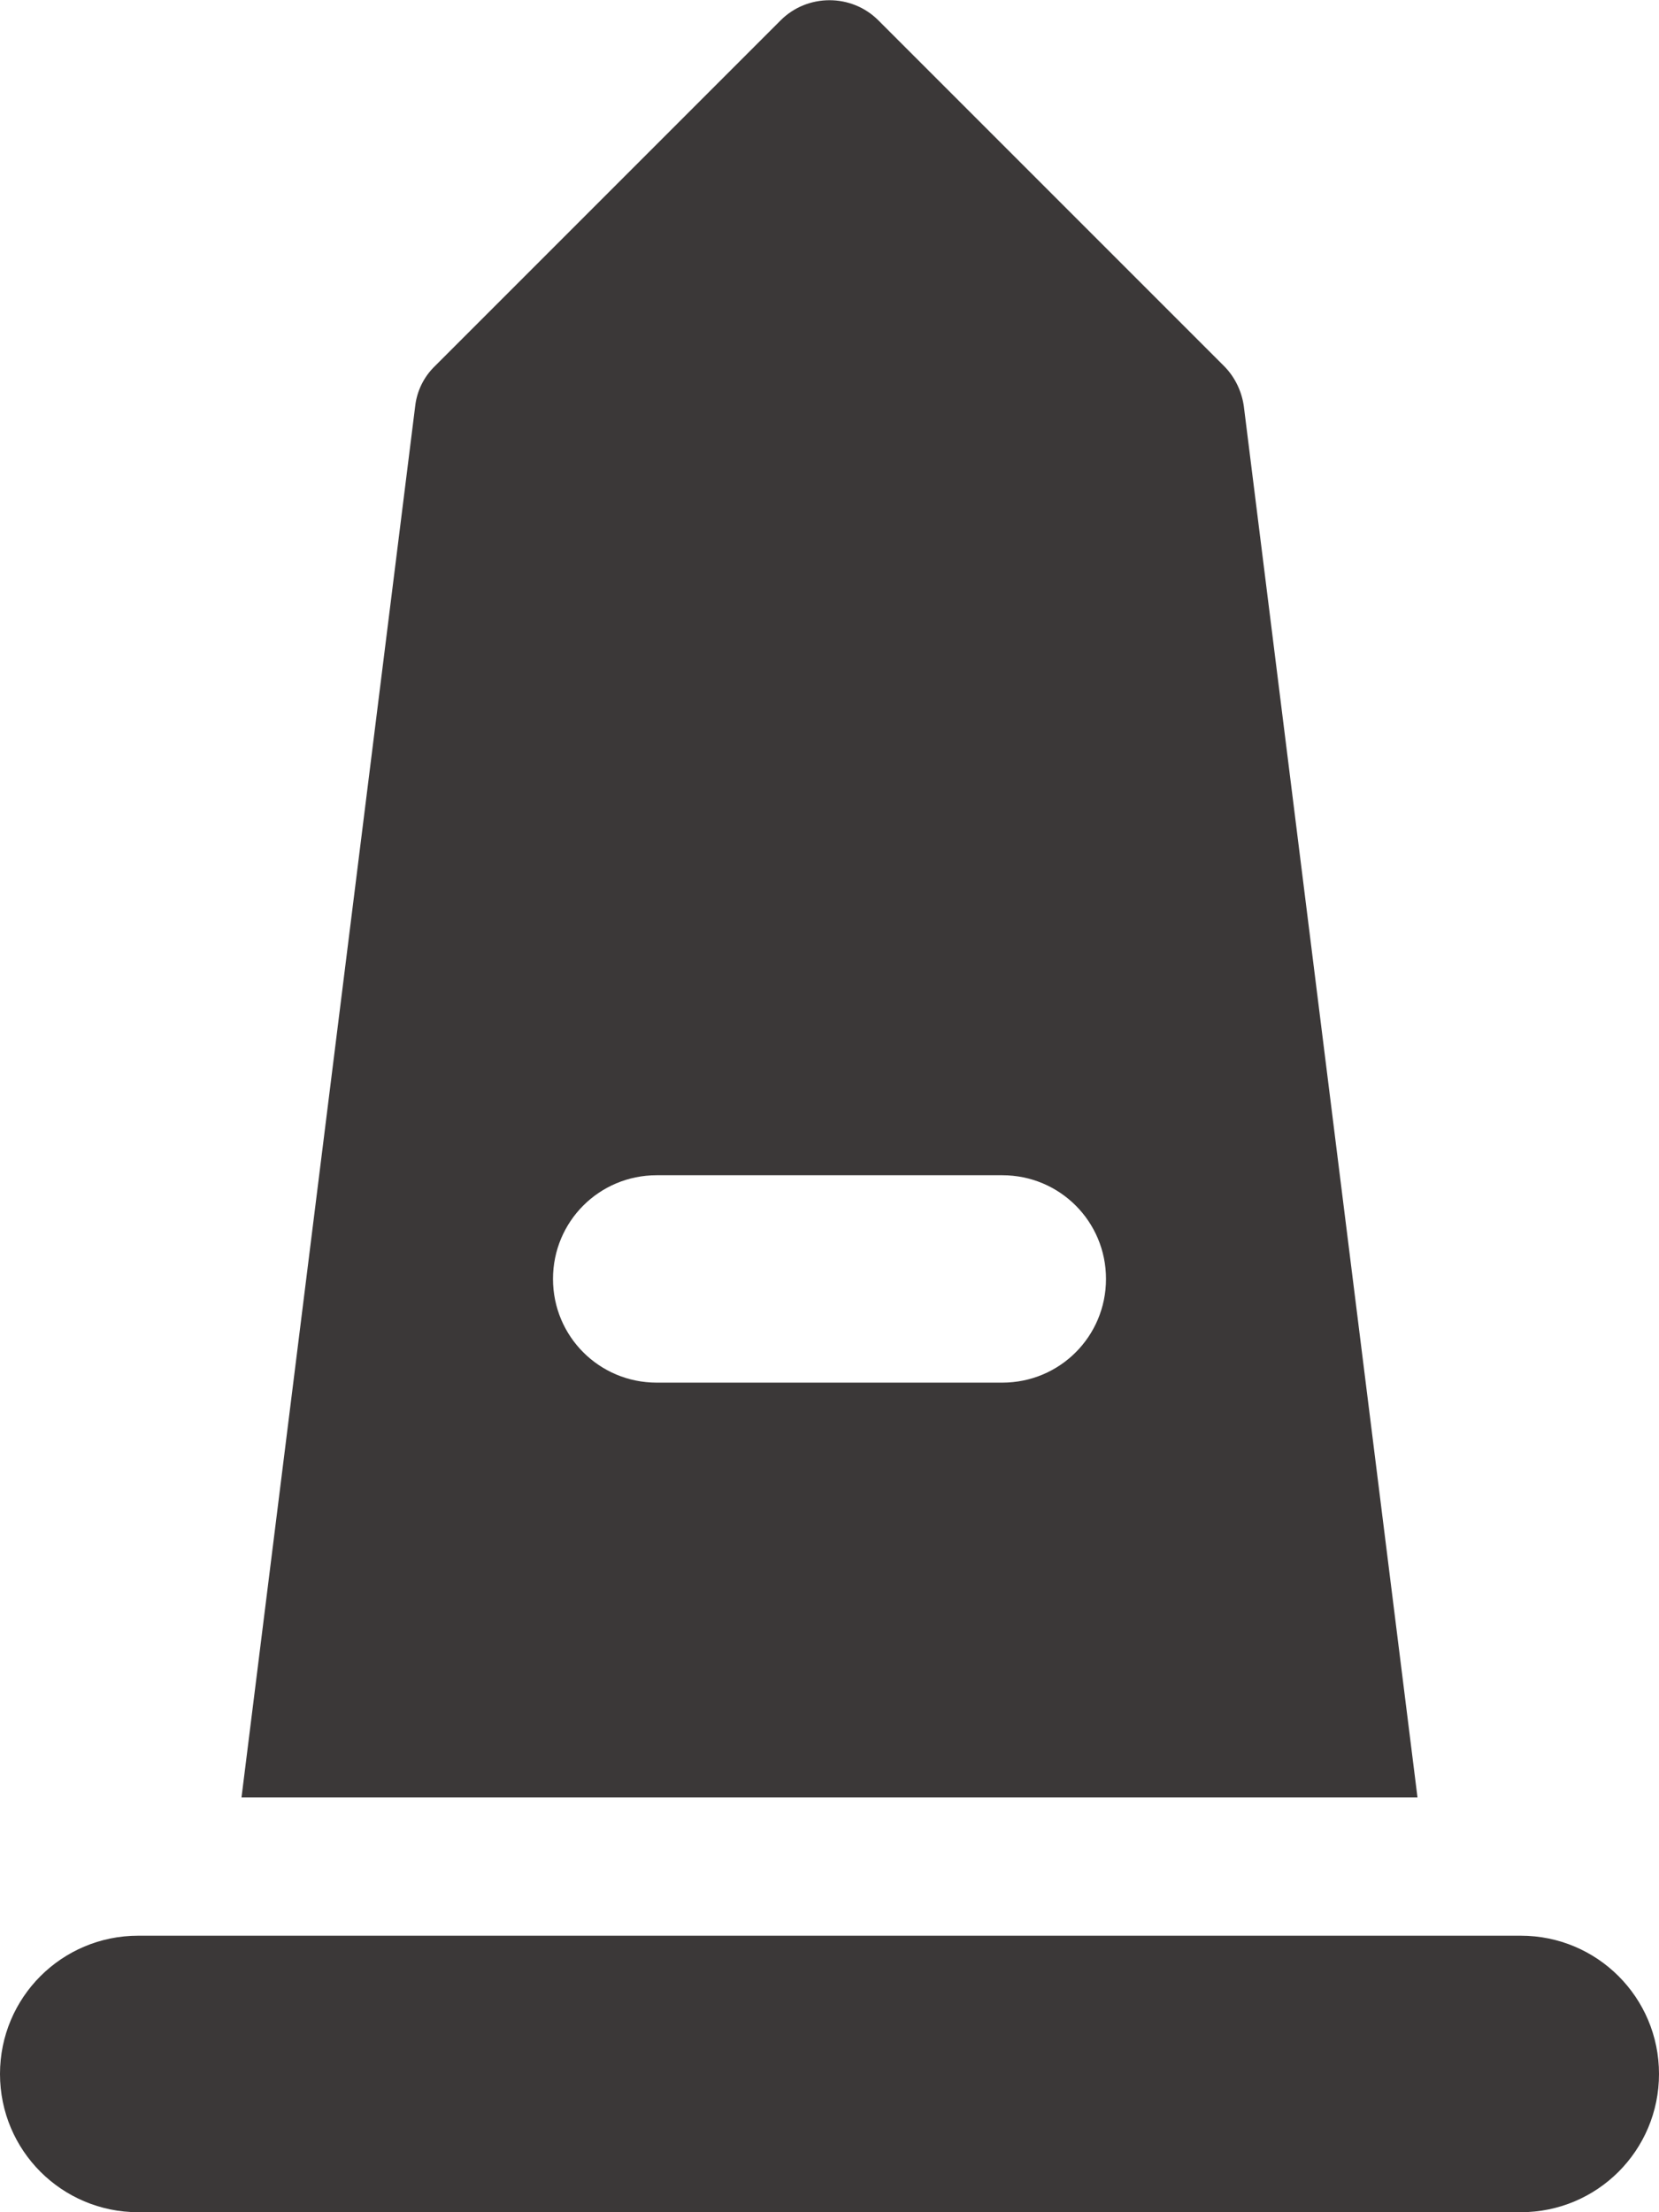 <svg viewBox="0 0 384 512" xmlns="http://www.w3.org/2000/svg" xmlns:xlink="http://www.w3.org/1999/xlink" overflow="hidden"><path d="M180.7 4.7C186.9-1.5 197.1-1.5 203.3 4.7L283.3 84.7C285.8 87.2 287.4 90.5 287.9 94L328.1 416 55.9 416 96.1 94C96.5 90.5 98.1 87.2 100.7 84.7L180.7 4.7ZM152 272C138.7 272 128 282.7 128 296 128 309.3 138.7 320 152 320L232 320C245.3 320 256 309.3 256 296 256 282.7 245.3 272 232 272L152 272ZM32 448 352 448C369.7 448 384 462.3 384 480 384 497.7 369.7 512 352 512L32 512C14.3 512 0 497.7 0 480 0 462.3 14.3 448 32 448Z" fill="#3B3838"/></svg>